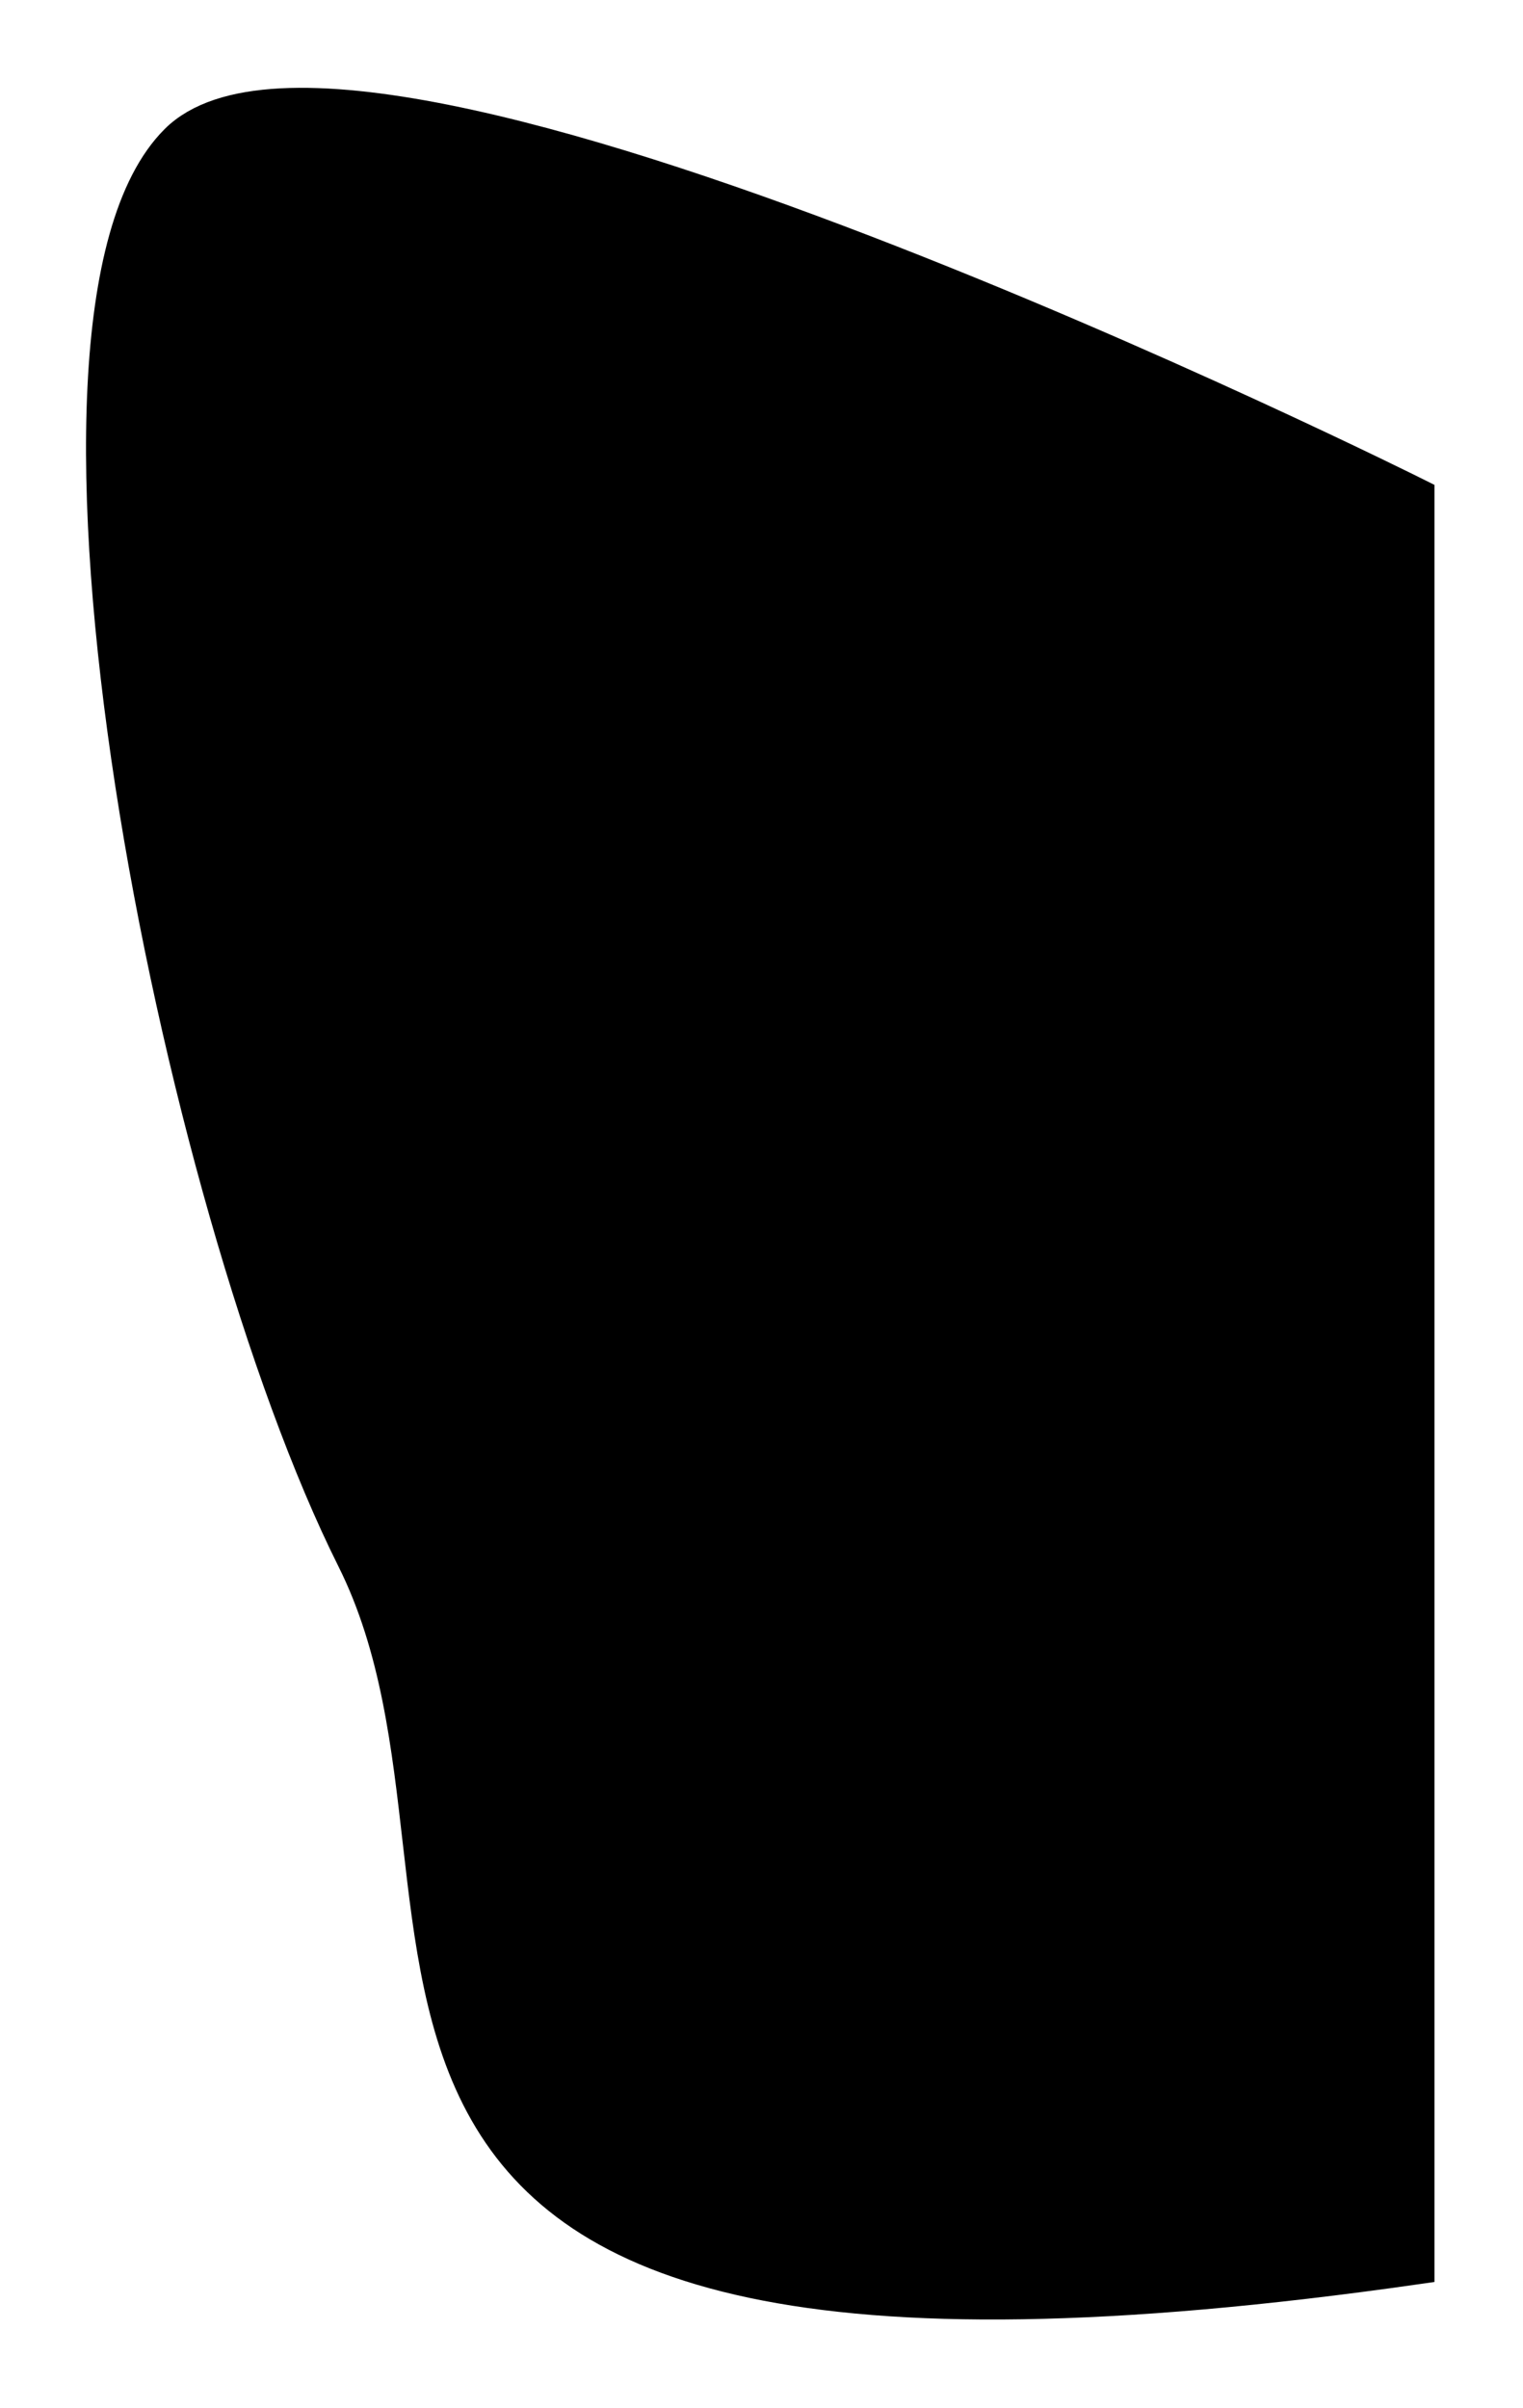 <svg xmlns="http://www.w3.org/2000/svg" viewBox="0 0 43 68" width="43" height="68">
	<path id="ear2" d="M40 14C40 14 10 -1 5 4C0 9 5 34 10 44C15 54 5 69 40 64L40 14Z" fill="$[skinColor]" stroke="#000" stroke-width="1"/>
	<path id="ear2-tone" d="M40 14C40 14 10 -1 5 4C0 9 5 34 10 44C15 54 5 69 40 64L40 14Z" mix-blend-mode="color-burn" fill="$[skinTone]"/>
</svg>